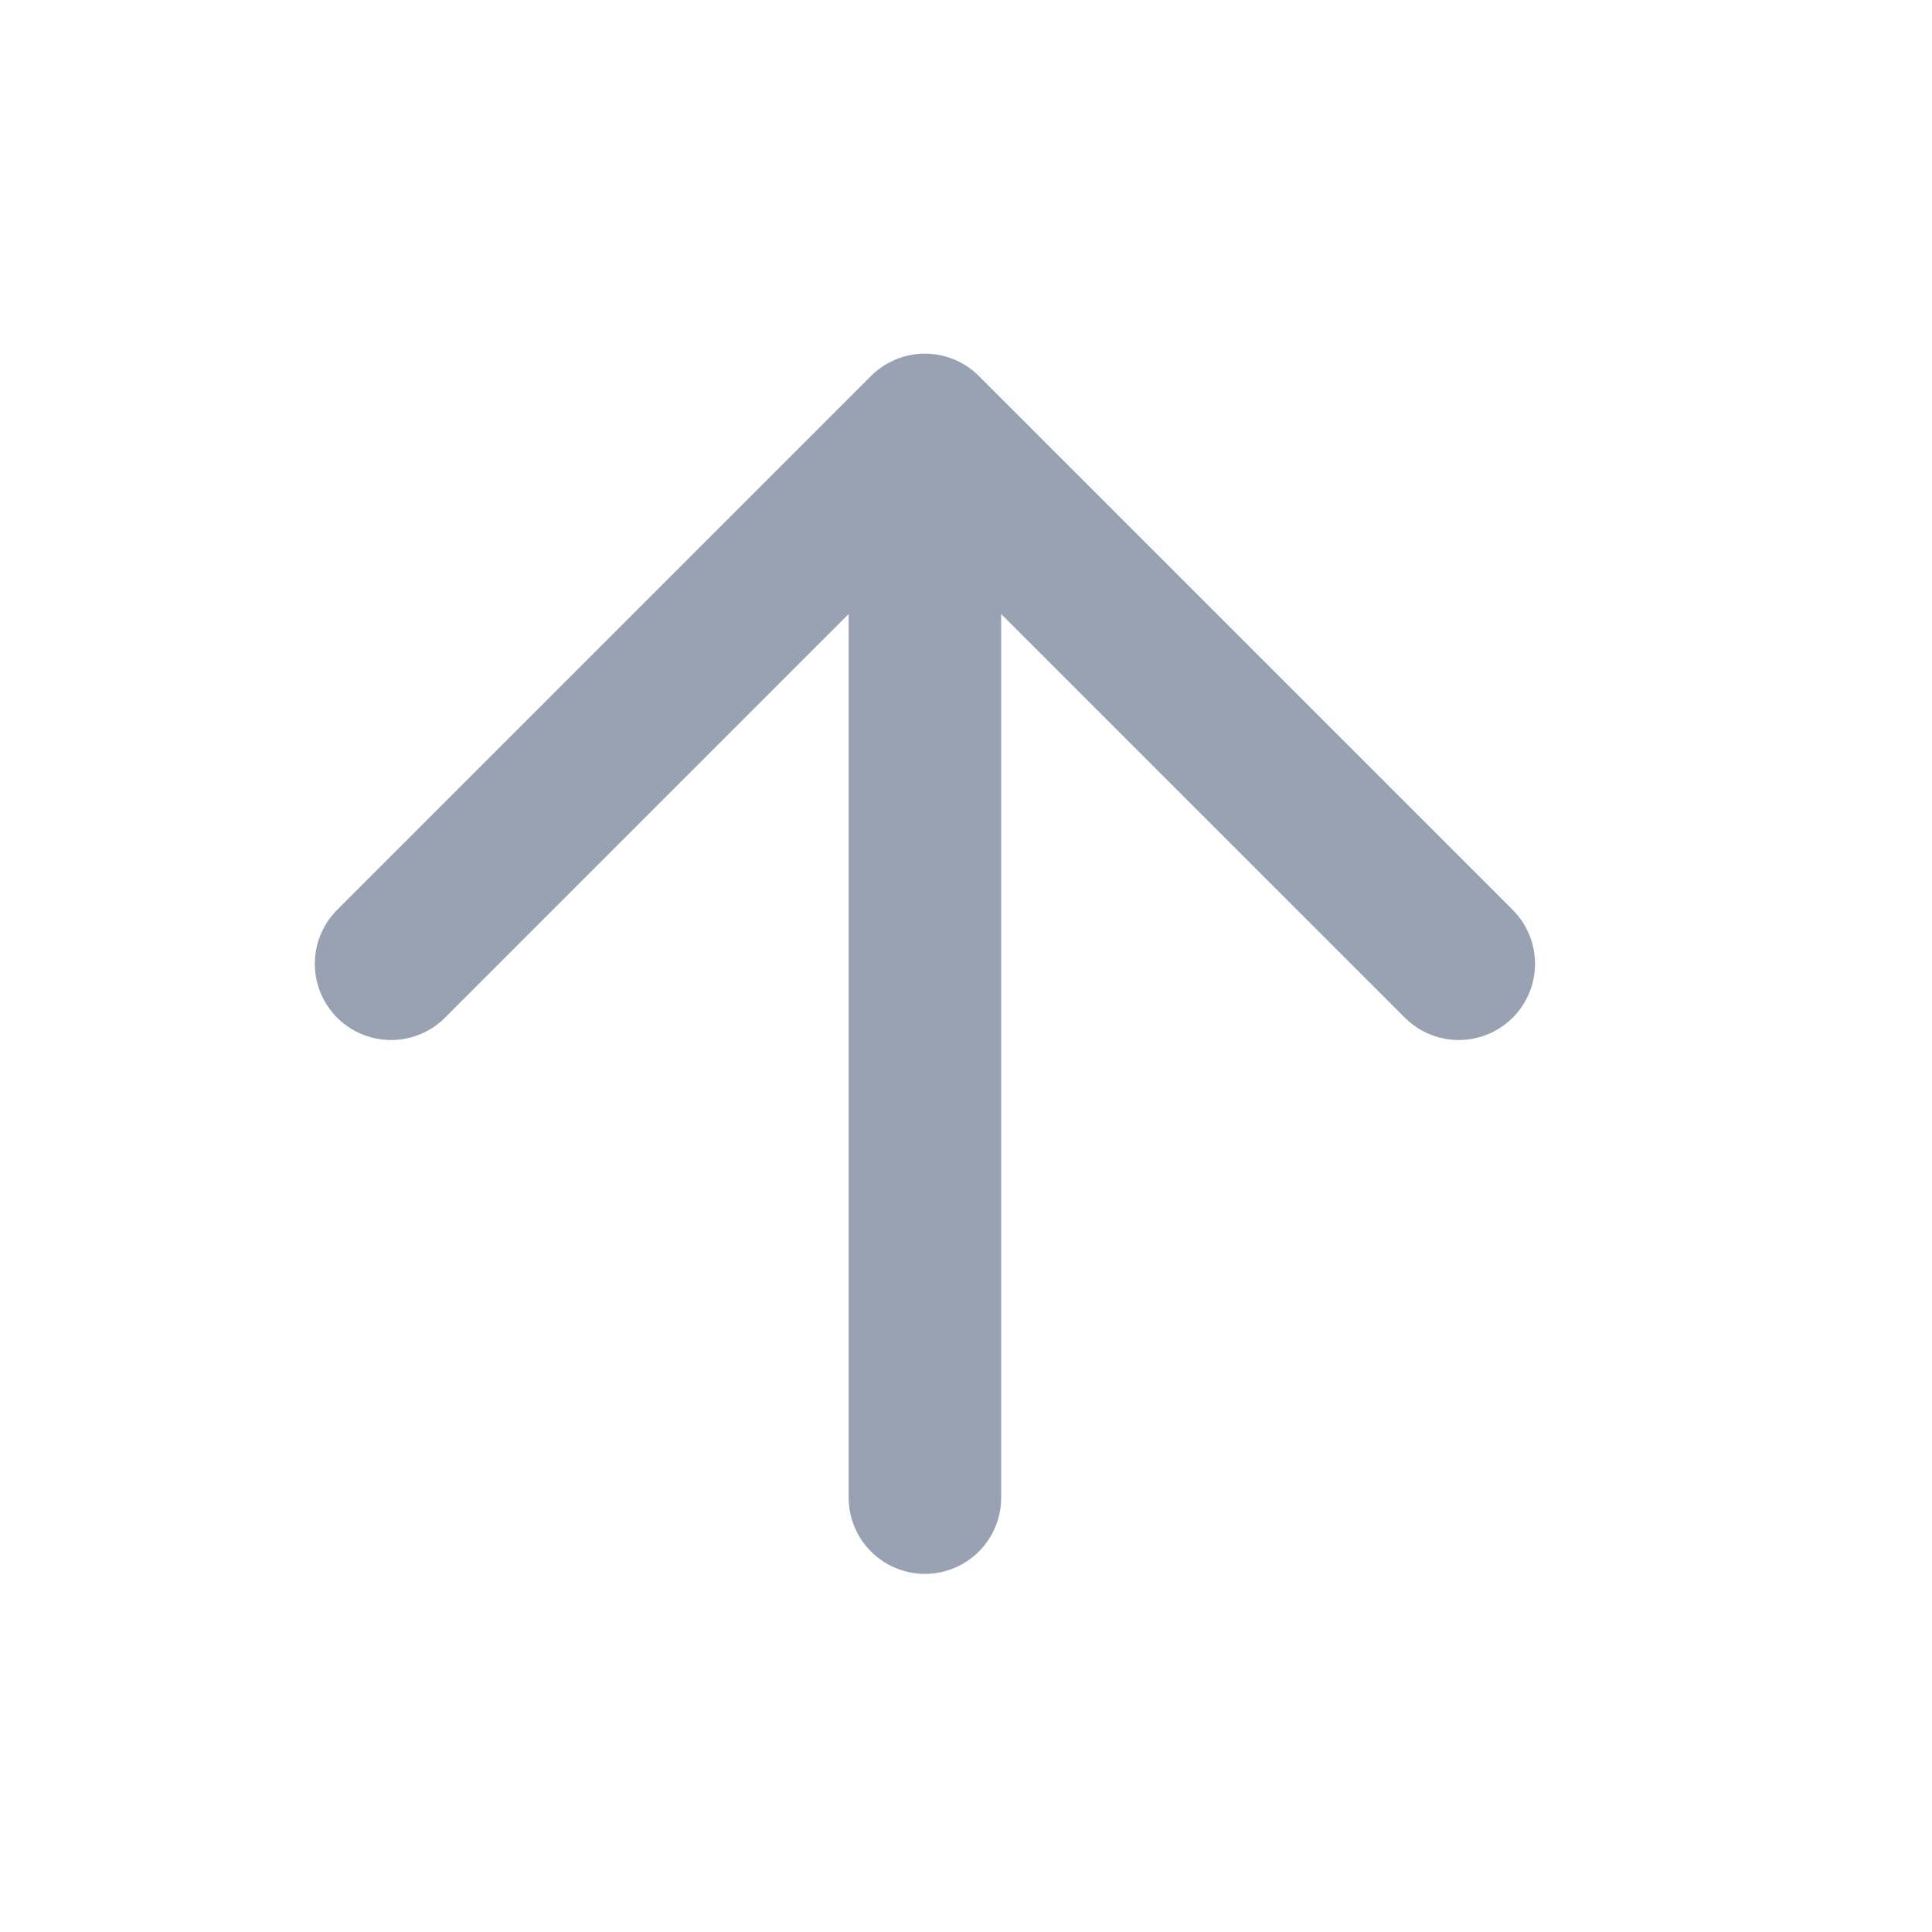 <svg width="19" height="19" viewBox="0 0 19 19" fill="none" xmlns="http://www.w3.org/2000/svg">
<path d="M9.096 14.728V4.228M9.096 4.228L3.846 9.478M9.096 4.228L14.346 9.478" stroke="#98A2B3" stroke-width="1.5" stroke-linecap="round" stroke-linejoin="round"/>
</svg>

